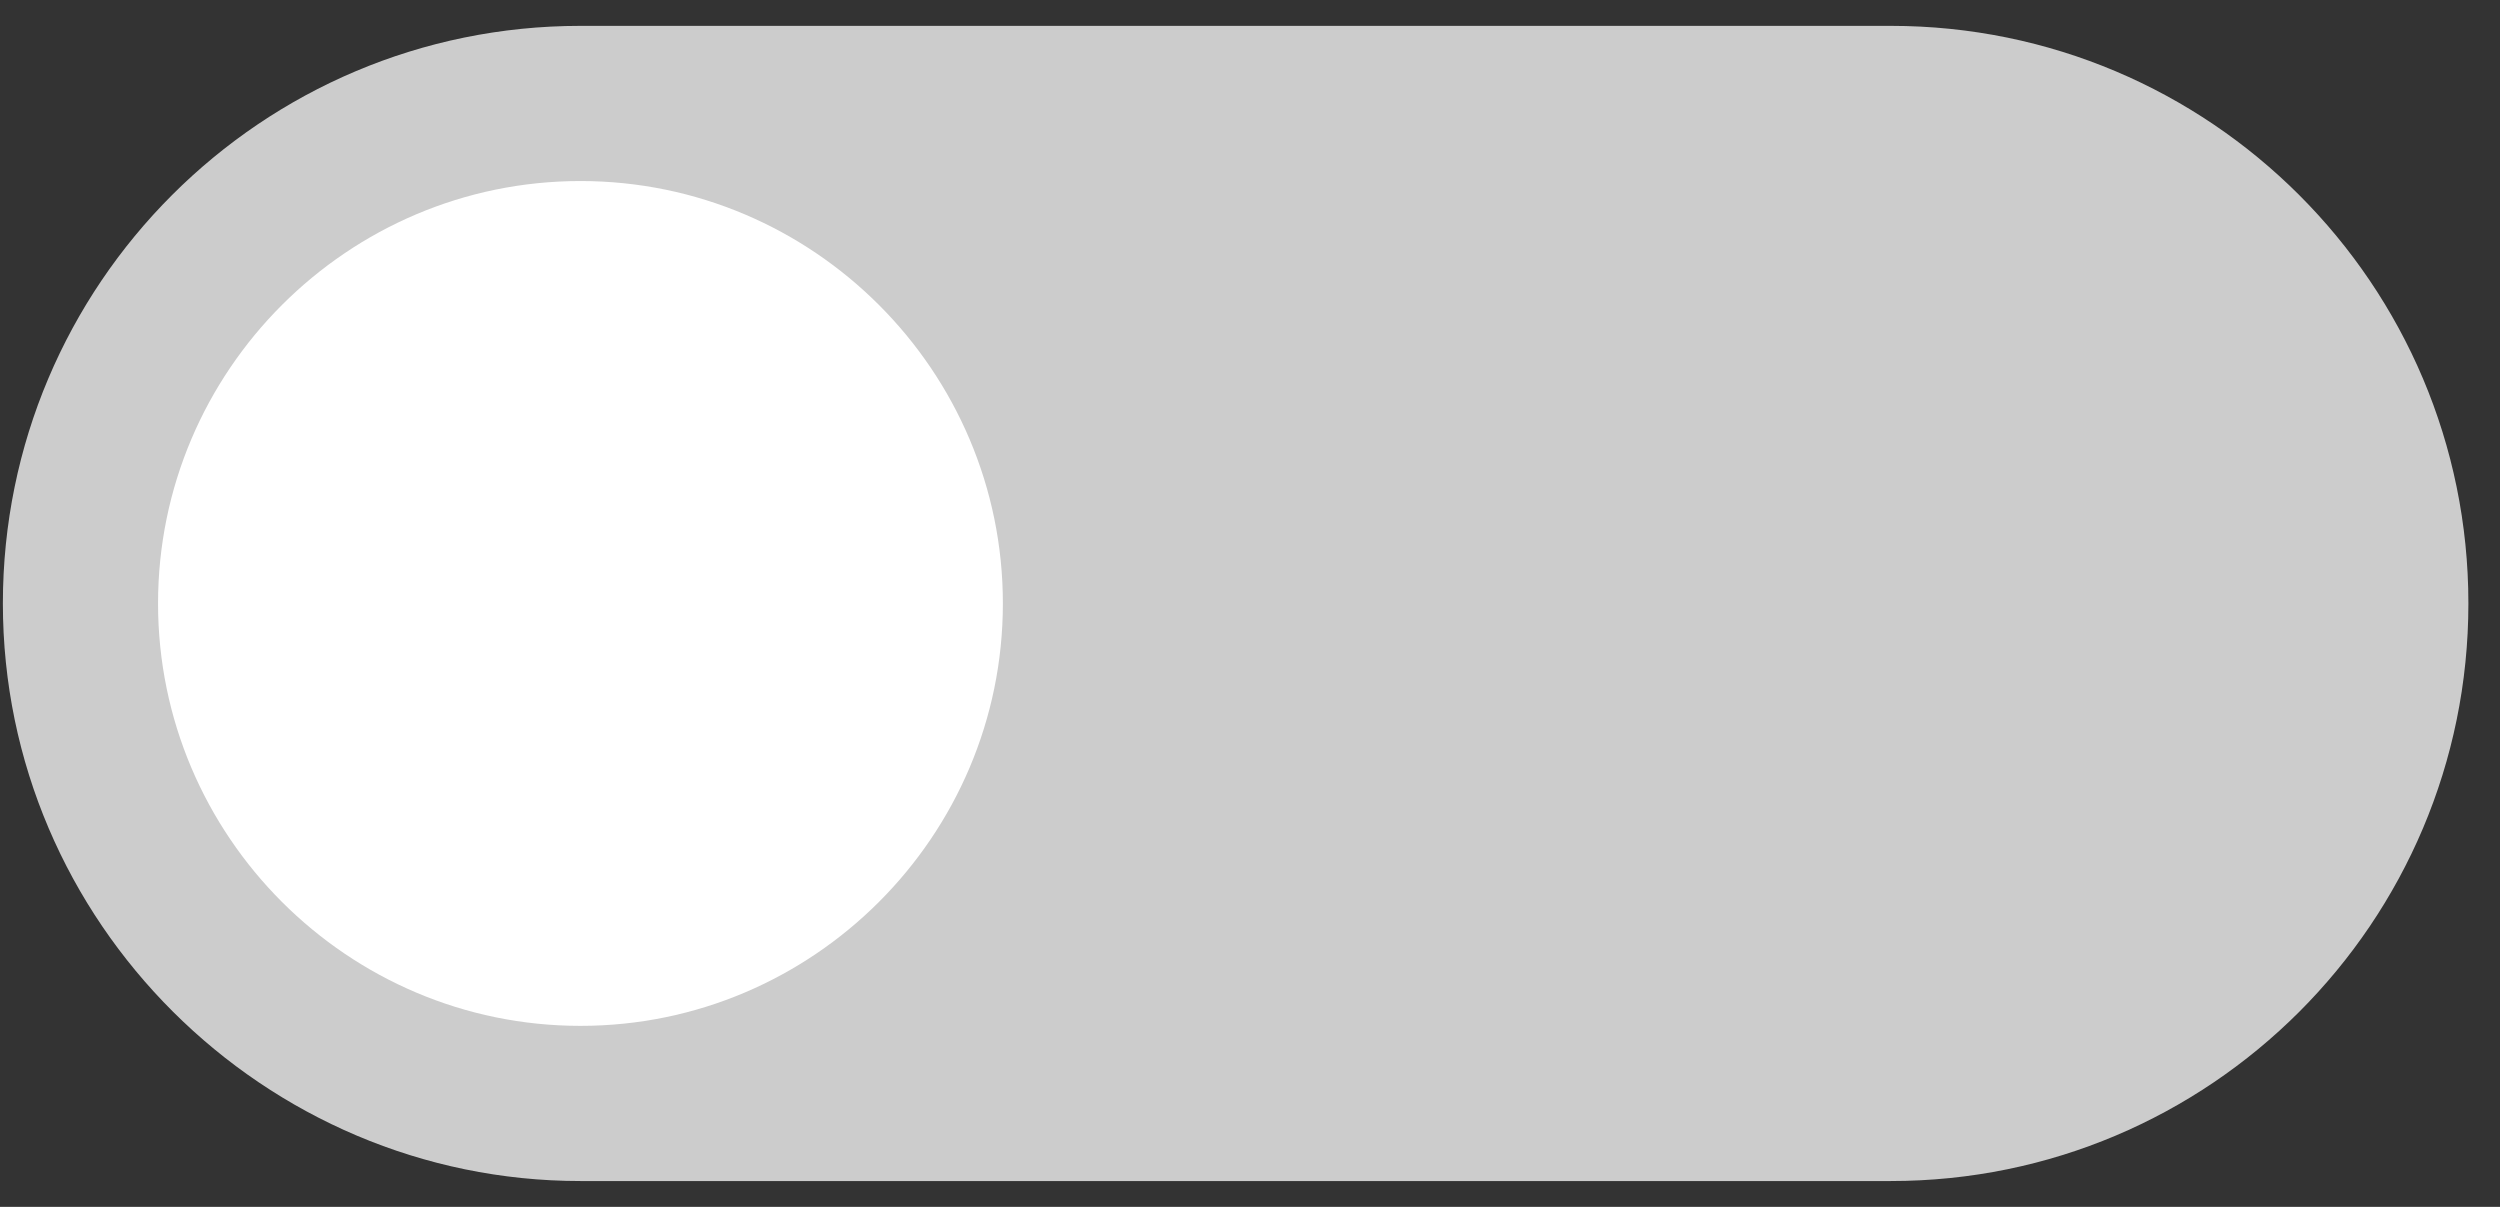 <?xml version="1.0" encoding="UTF-8"?>
<svg width="87px" height="42px" viewBox="0 0 87 42" version="1.1" xmlns="http://www.w3.org/2000/svg" xmlns:xlink="http://www.w3.org/1999/xlink">
    <rect x="0" y="0" width="87" height="42" fill="#333333" stroke="none"/>
    <title>Group</title>
    <g id="Page-1" stroke="none" stroke-width="1" fill="none" fill-rule="evenodd">
        <g id="Group" transform="translate(0.1, 0.9)" fill-rule="nonzero">
            <path d="M20.1,40.2 L65.7,40.2 C76.8,40.2 85.8,31.2 85.8,20.1 L85.8,20.1 C85.8,9 76.8,0 65.7,0 L20.1,0 C9,0 0,9 0,20.1 L0,20.1 C0,31.2 9.1,40.2 20.1,40.2 Z" id="Path" fill="#CCCCCC"></path>
            <path d="M20.1,5.4 C28.2,5.4 34.8,12 34.8,20.1 C34.8,28.2 28.2,34.8 20.1,34.8 C12,34.8 5.4,28.2 5.4,20.1 C5.4,12 12,5.4 20.1,5.4 Z" id="Path" fill="#FFFFFF"></path>
        </g>
    </g>
</svg>